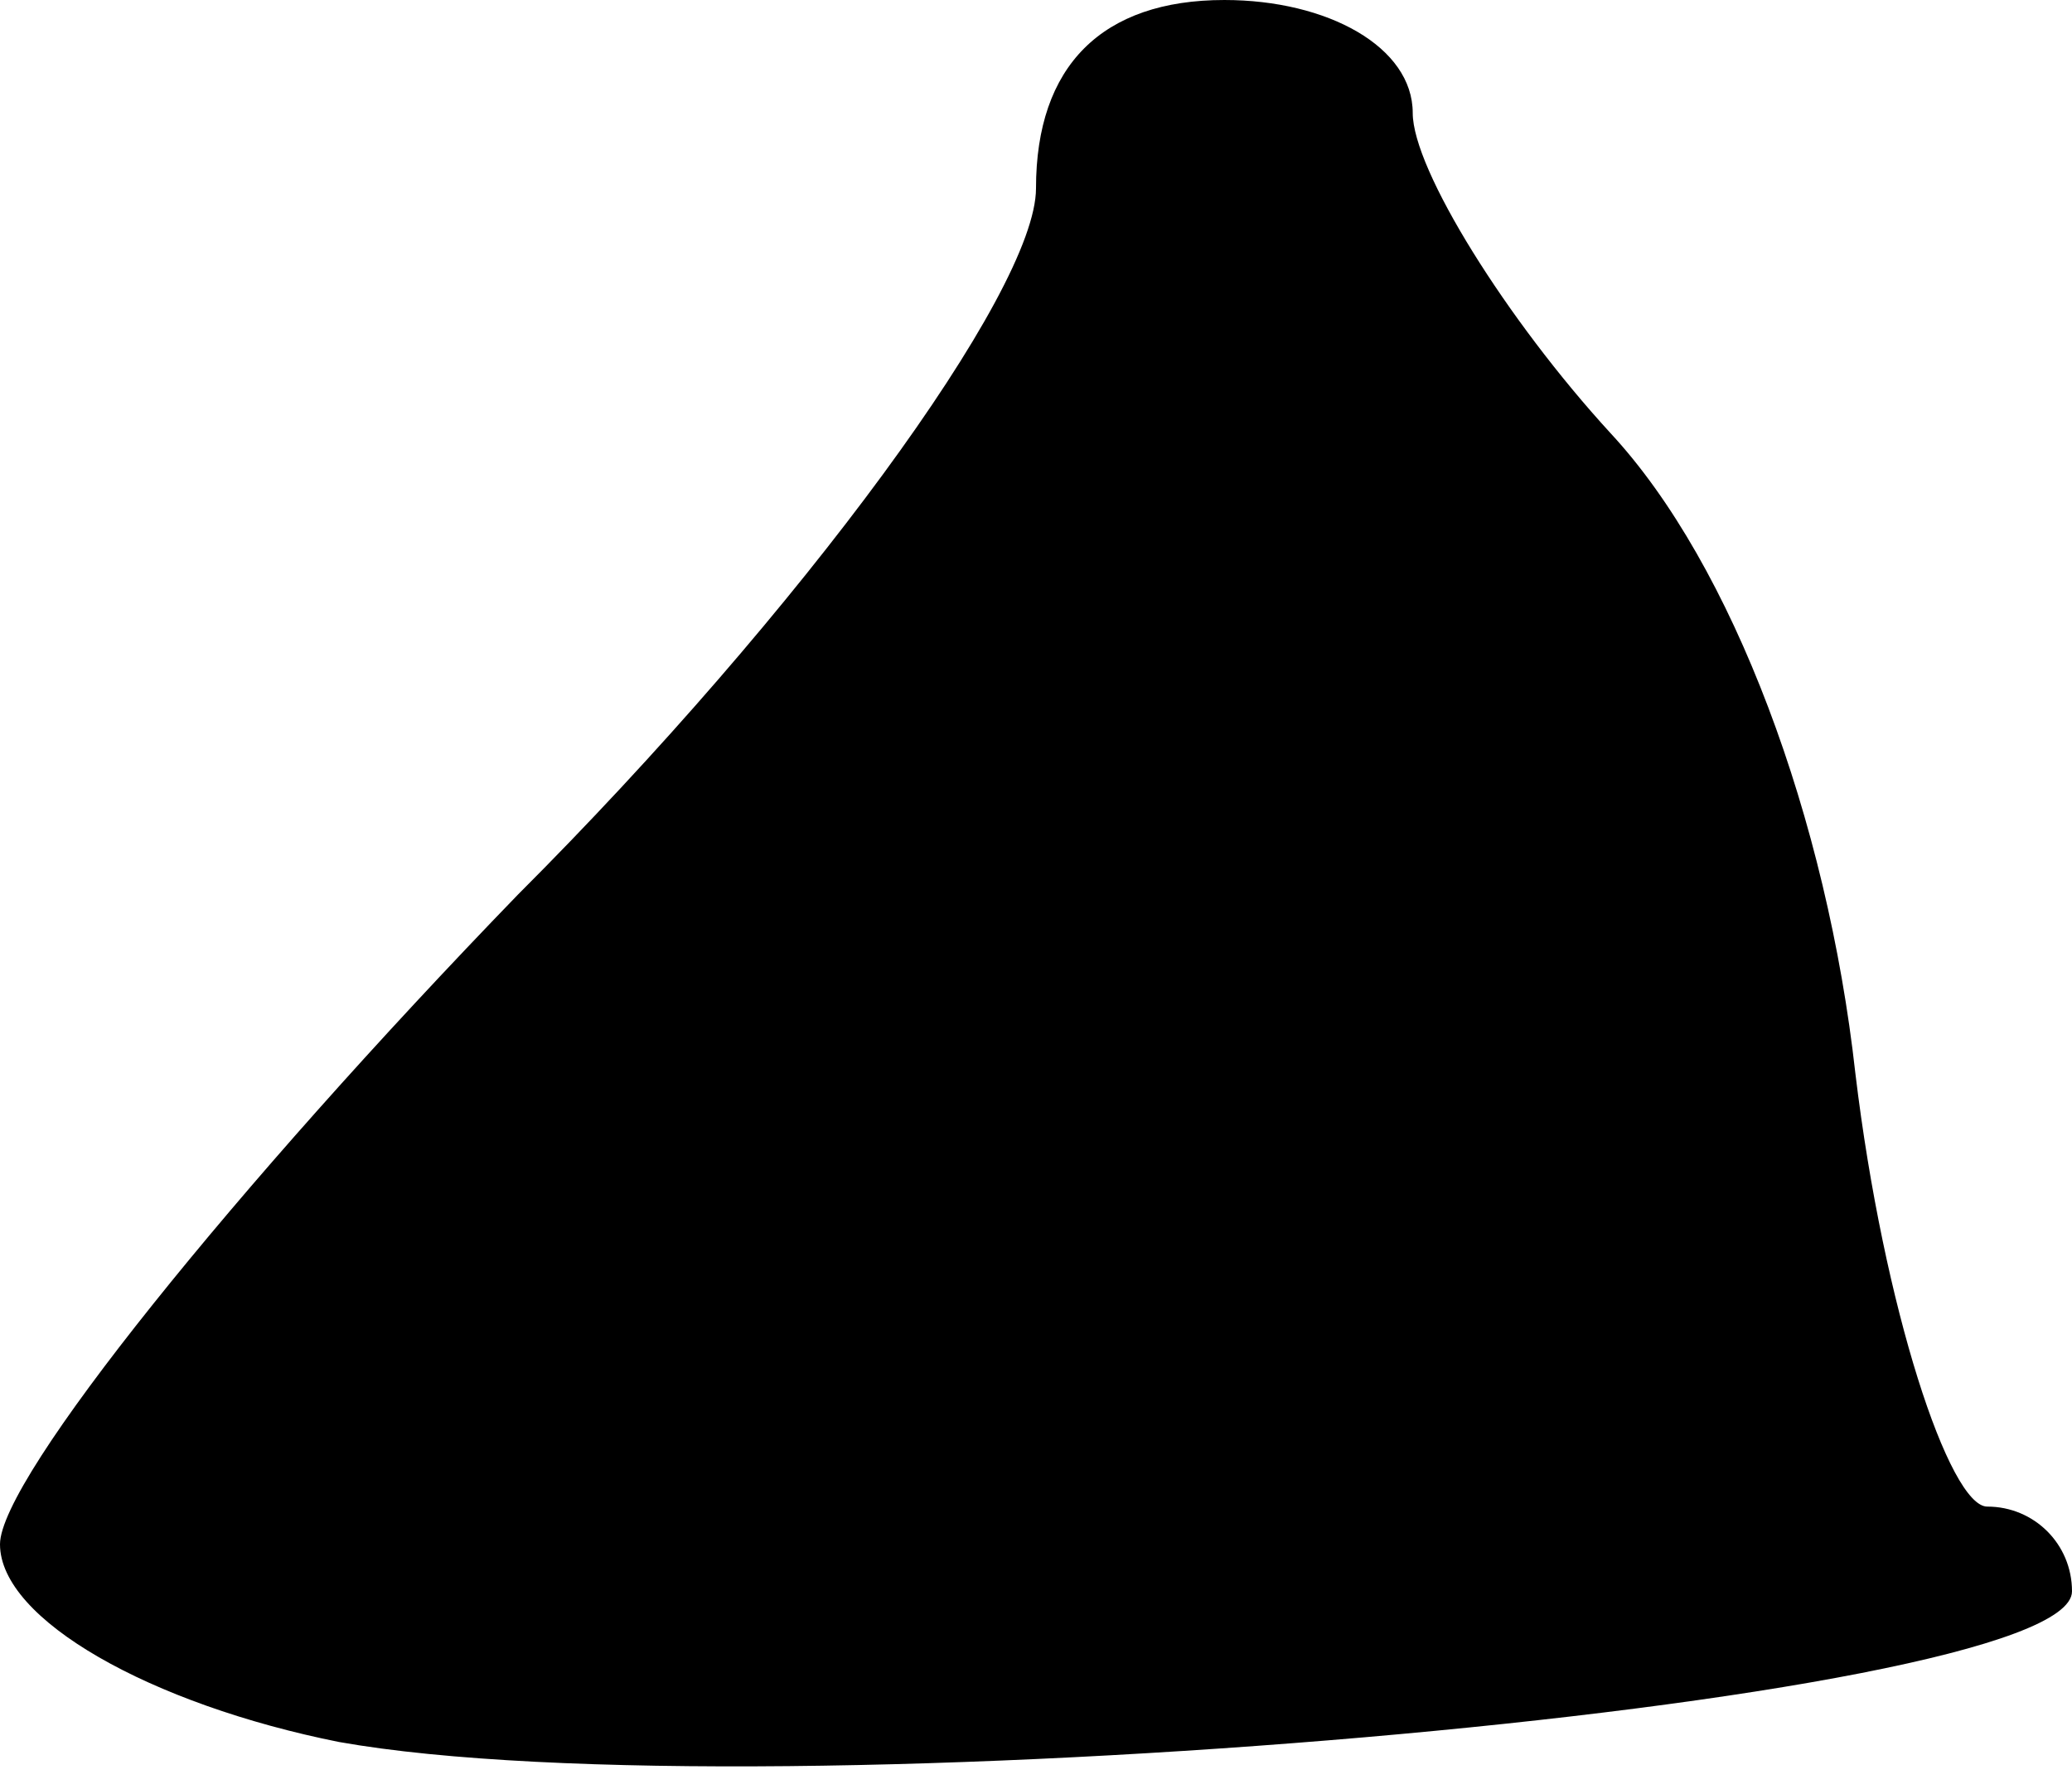 <?xml version="1.0" standalone="no"?>
<!DOCTYPE svg PUBLIC "-//W3C//DTD SVG 20010904//EN"
 "http://www.w3.org/TR/2001/REC-SVG-20010904/DTD/svg10.dtd">
<svg version="1.0" xmlns="http://www.w3.org/2000/svg"
 width="22pt" height="19pt" viewBox="0 0 22 19"
 preserveAspectRatio="xMidYMid meet">
<g transform="translate(0,19) scale(0.1,-0.1)"
fill="#000000" stroke="none">
<path fill="#000000" stroke="none" d="M110 170 c0 -11 -25 -45 -55 -75 -30
-31 -55 -62 -55 -69 0 -8 16 -17 36 -21 45 -8 184 4 184 16 0 5 -4 9 -9 9 -4
0 -11 21 -14 46 -3 27 -13 54 -26 68 -11 12 -21 28 -21 34 0 7 -9 12 -20 12
-13 0 -20 -7 -20 -20z"/>
</g>
</svg>
